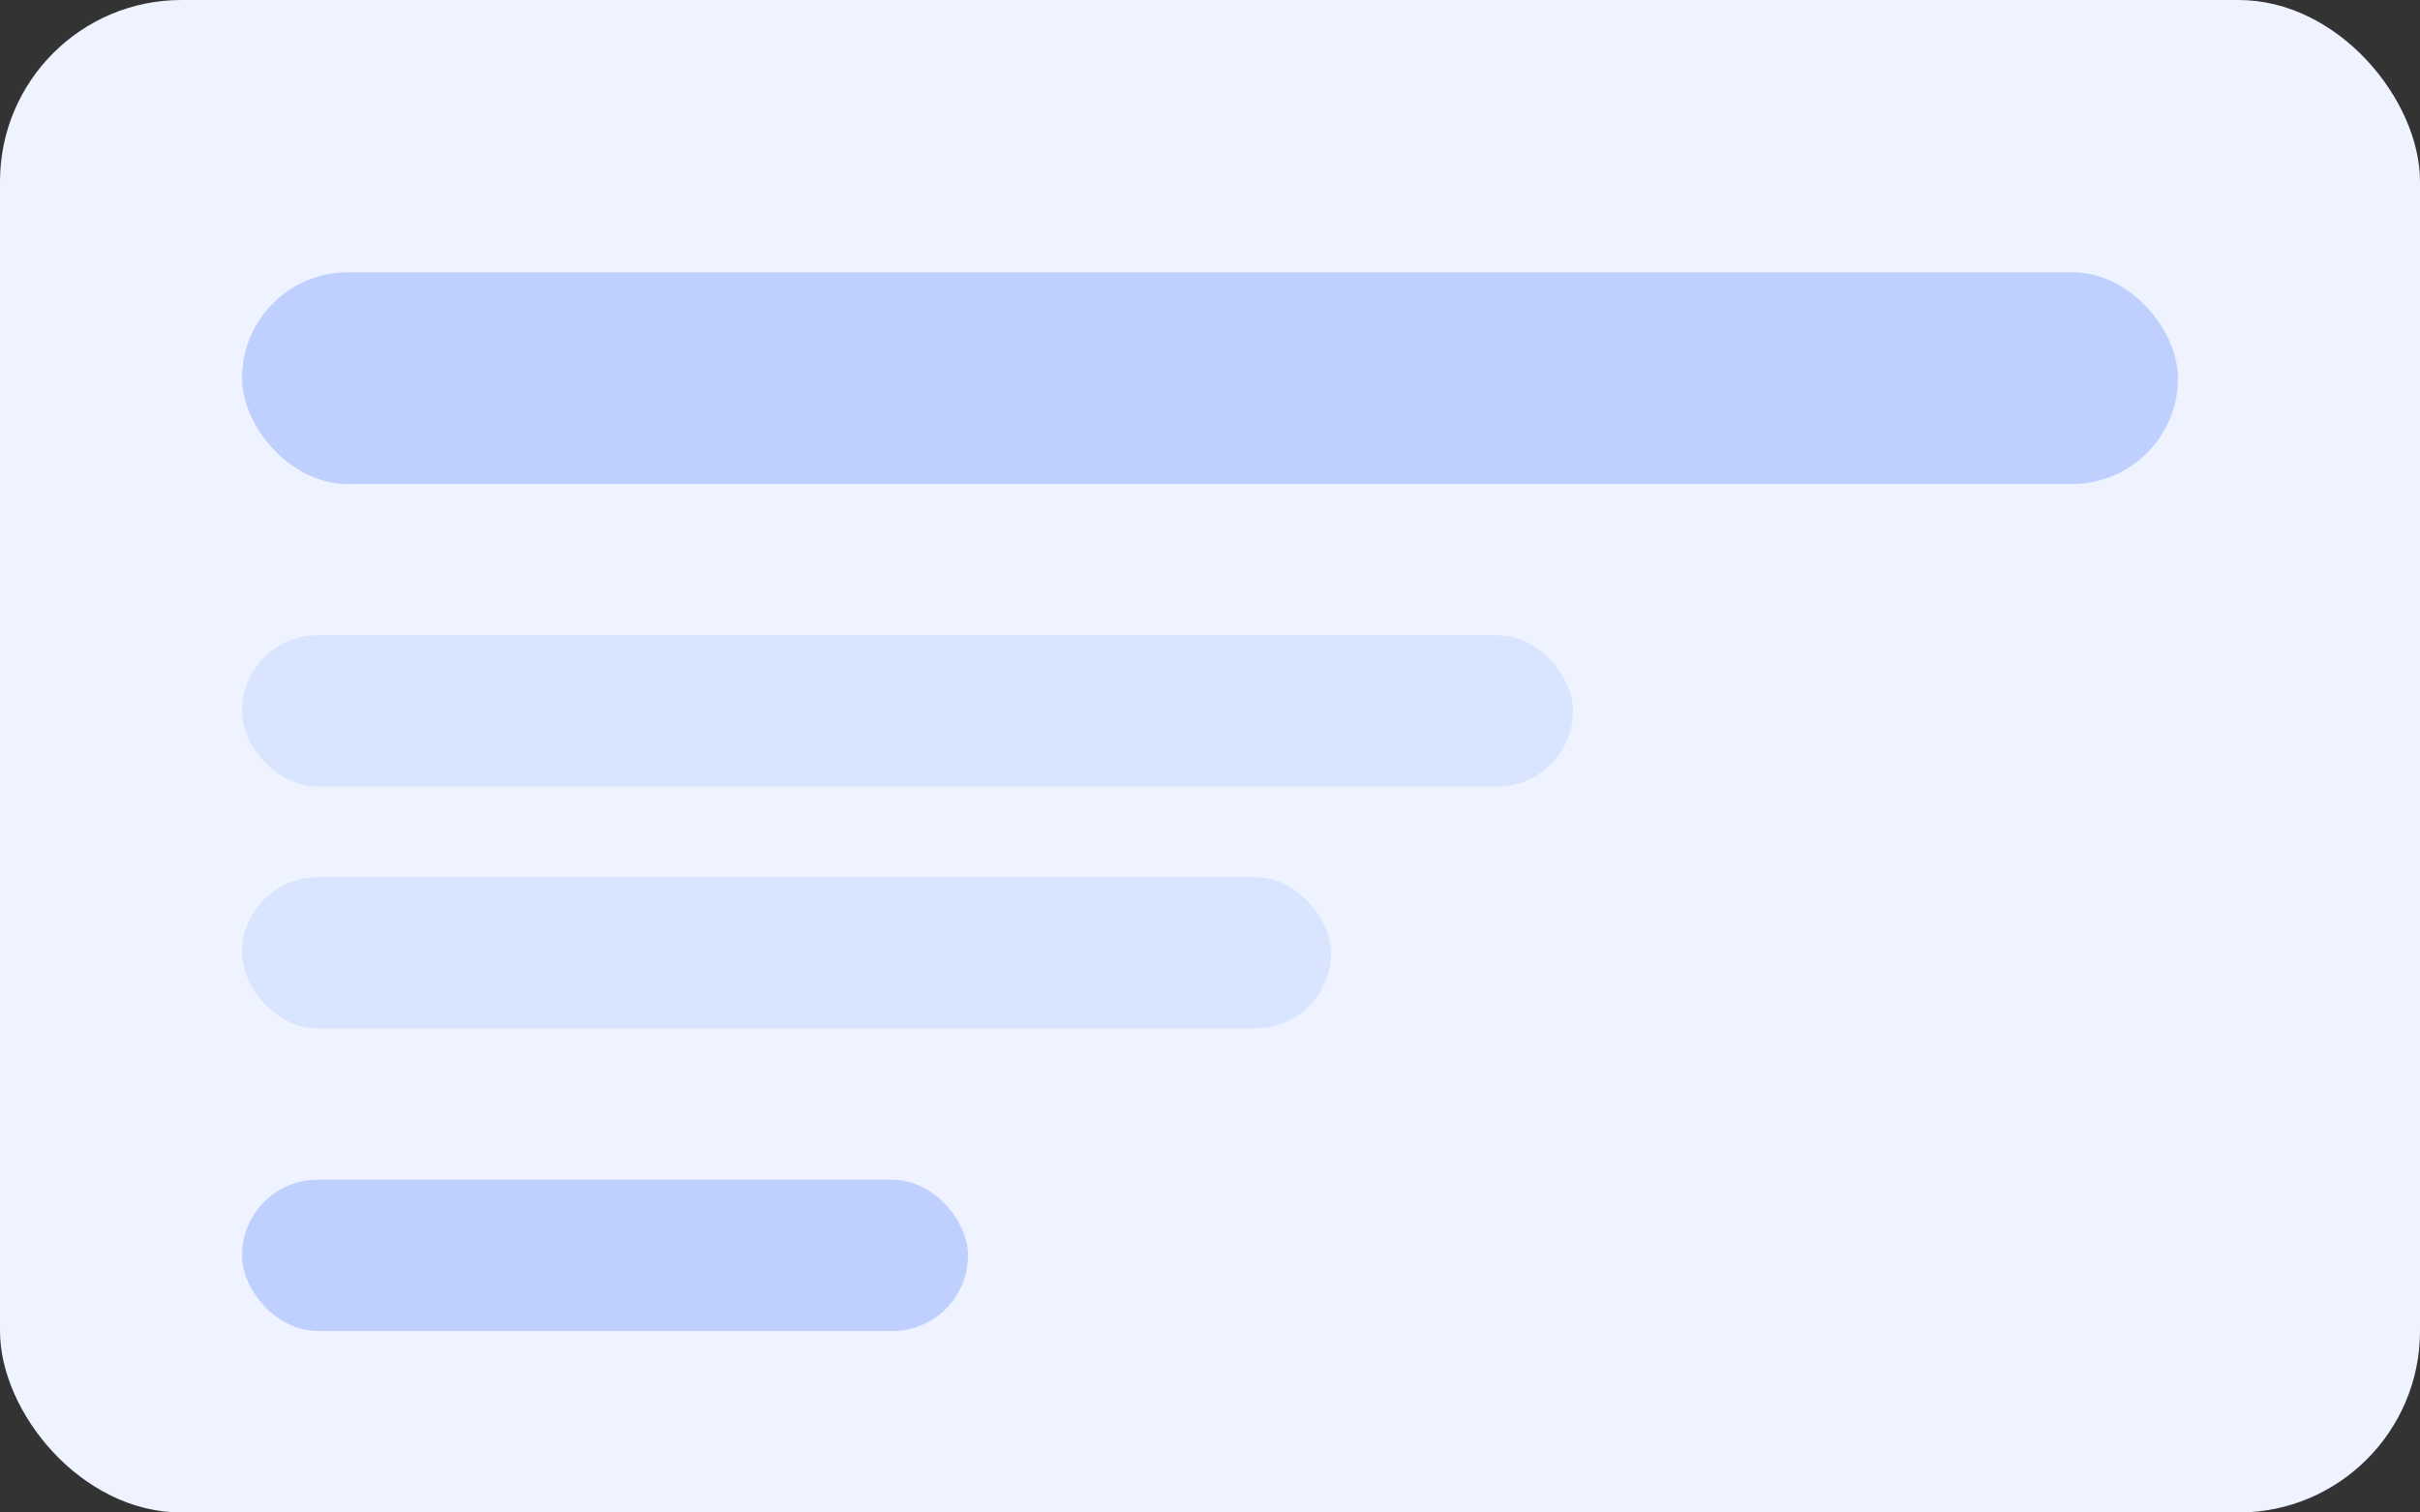 <svg width="320" height="200" viewBox="0 0 320 200" fill="none" xmlns="http://www.w3.org/2000/svg">
  <rect x="0" y="0" width="320" height="200" fill="#333333" stroke="none"/>
  <rect width="320" height="200" rx="24" fill="#EEF3FF" />
  <rect x="32" y="36" width="256" height="28" rx="14" fill="#BFD0FF" />
  <rect x="32" y="84" width="176" height="20" rx="10" fill="#D9E4FF" />
  <rect x="32" y="116" width="144" height="20" rx="10" fill="#D9E4FF" />
  <rect x="32" y="156" width="96" height="20" rx="10" fill="#BFD0FF" />
</svg>
